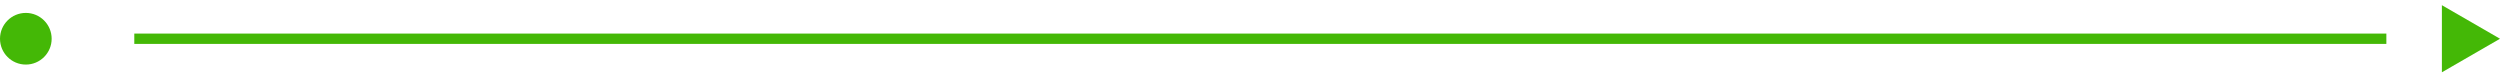 <svg width="484" height="15" viewBox="0 0 484 15" fill="none" xmlns="http://www.w3.org/2000/svg">
<circle cx="5" cy="7.5" r="5" fill="#44B806"/>
<rect x="26" y="6.5" width="436" height="2" fill="#44B806"/>
<path d="M484 7.5L472.75 13.995L472.75 1.005L484 7.5Z" fill="#44B806"/>
</svg>

